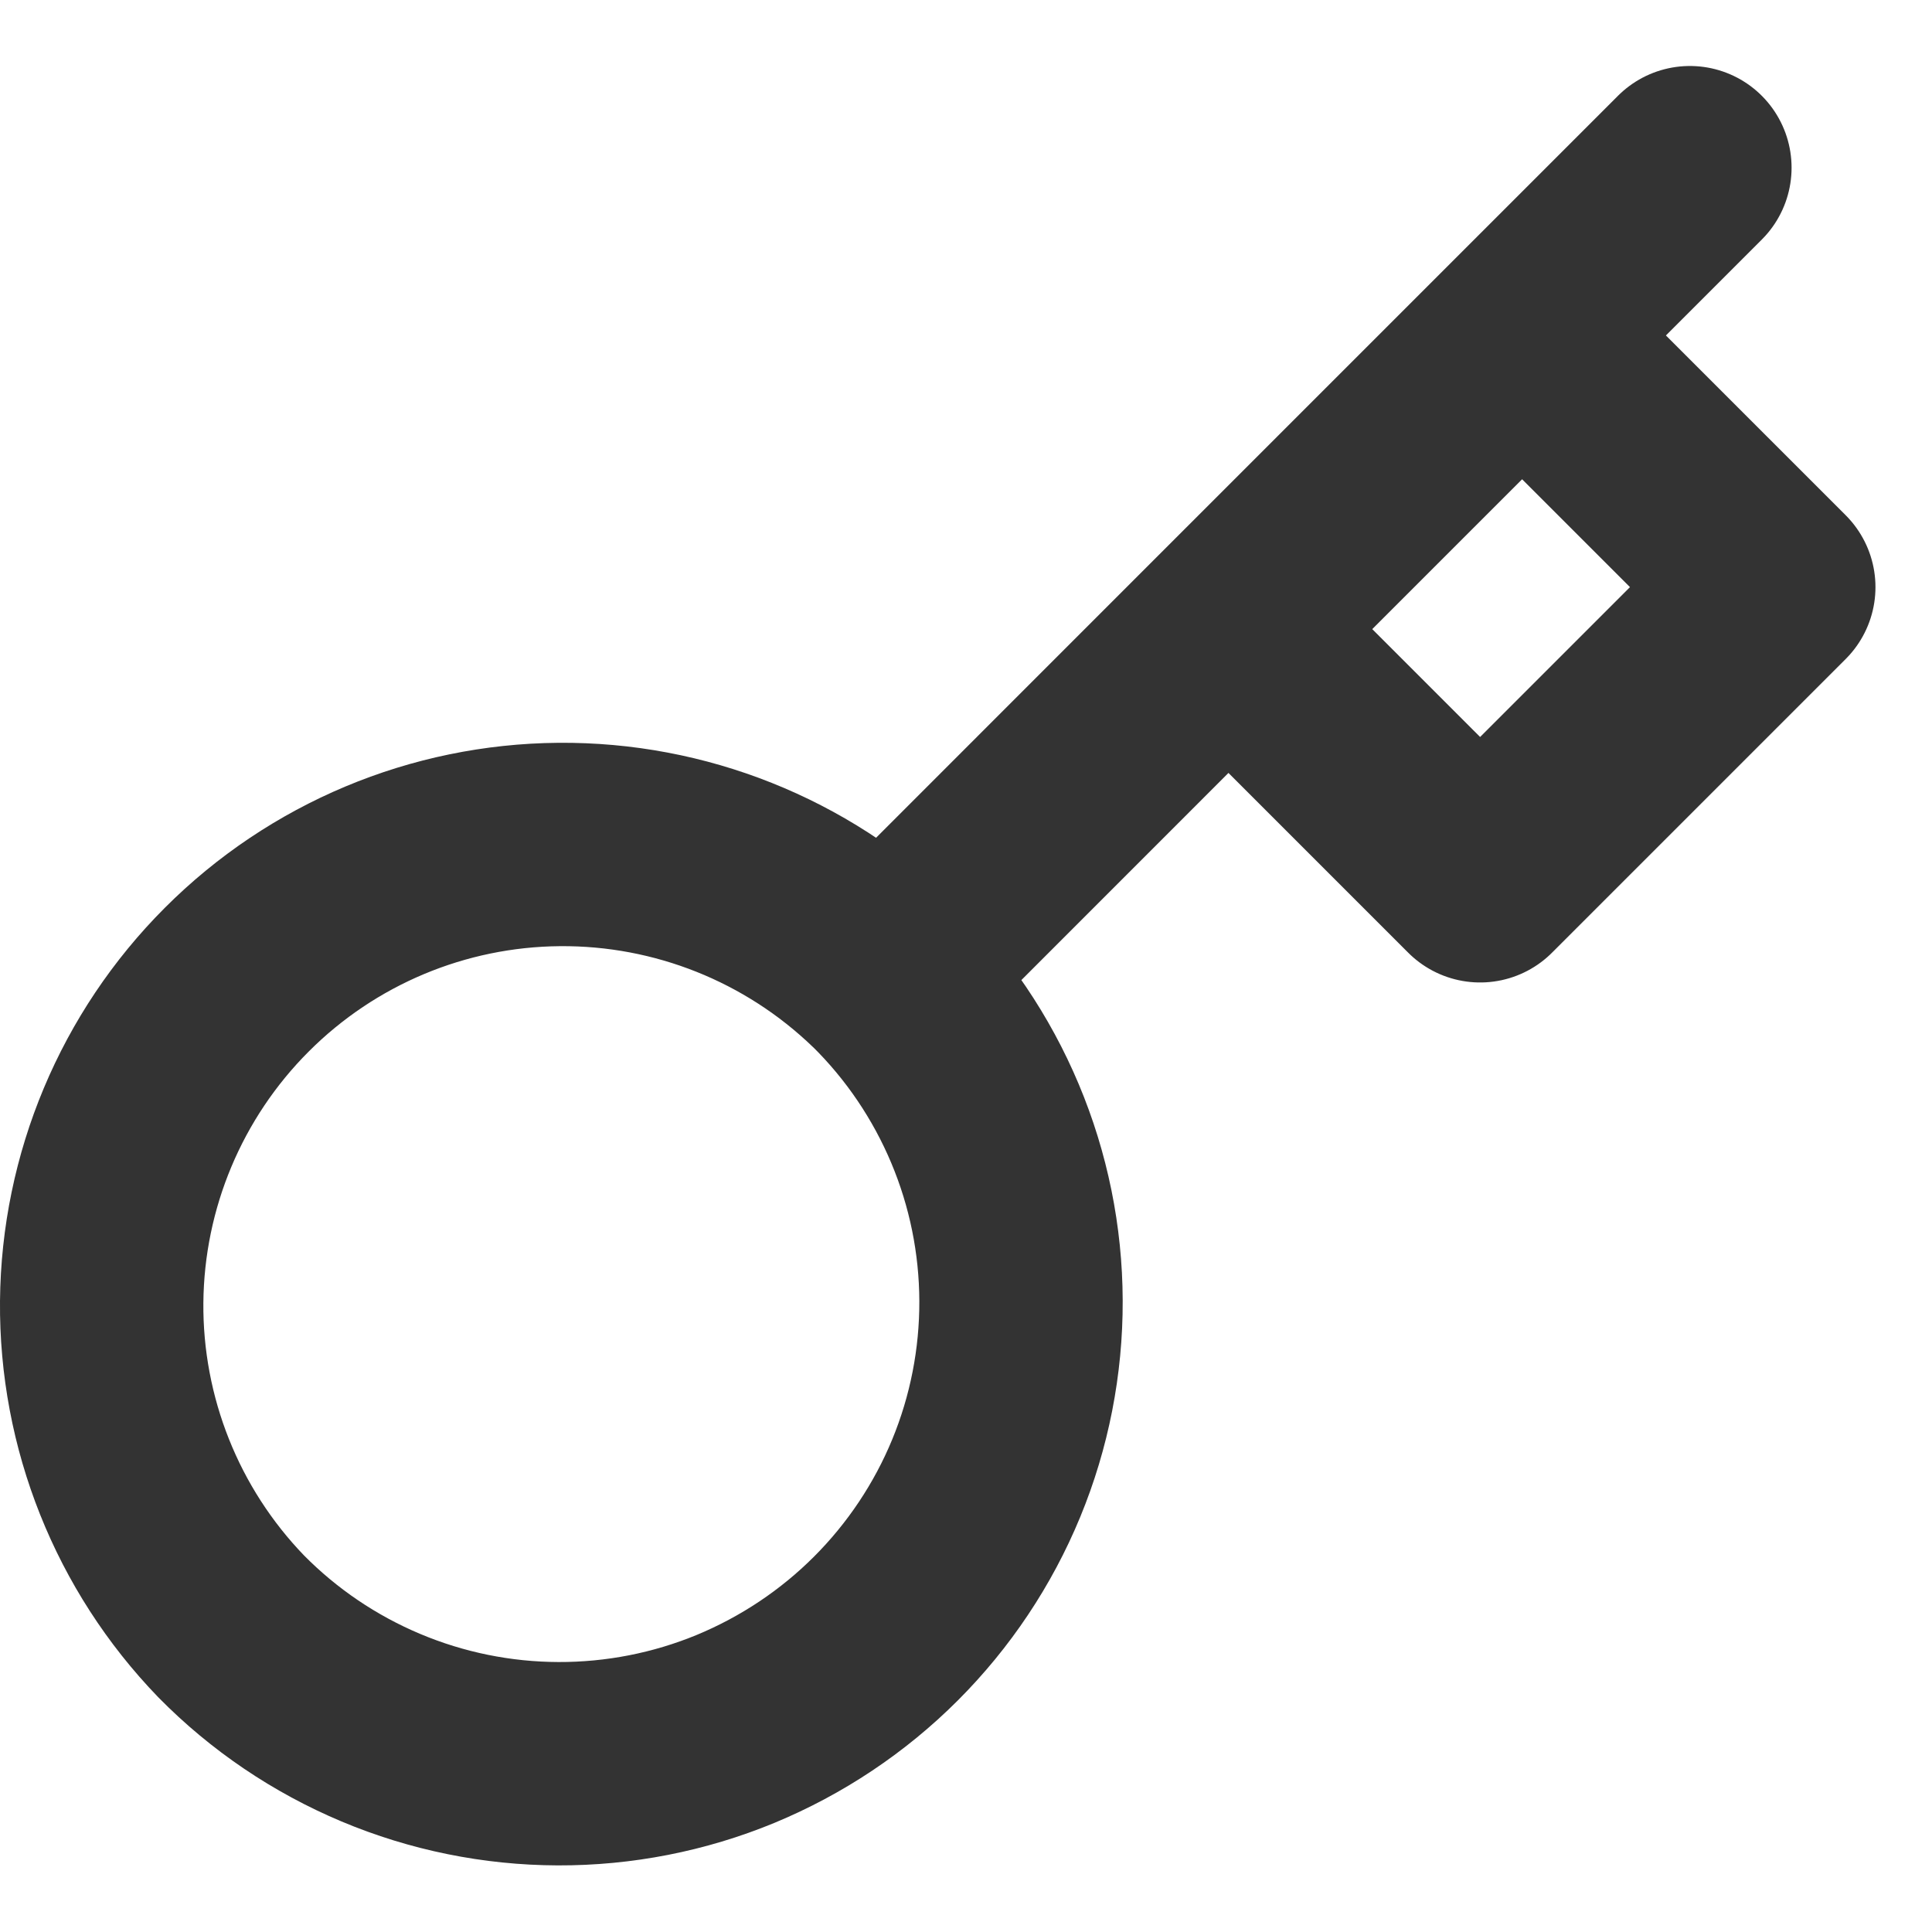 <svg width="19" height="19" viewBox="0 0 19 19" fill="none" xmlns="http://www.w3.org/2000/svg">
<path d="M12.081 6.187L14.969 3.299M16.619 1.649L14.969 3.299L16.619 1.649ZM8.691 9.578C9.117 9.998 9.455 10.498 9.687 11.05C9.919 11.602 10.039 12.194 10.041 12.792C10.043 13.391 9.927 13.984 9.699 14.537C9.471 15.09 9.135 15.593 8.712 16.016C8.289 16.439 7.786 16.774 7.233 17.003C6.68 17.231 6.087 17.347 5.488 17.345C4.89 17.343 4.298 17.223 3.746 16.991C3.194 16.759 2.694 16.421 2.274 15.995C1.447 15.139 0.99 13.992 1 12.803C1.011 11.613 1.488 10.475 2.329 9.634C3.17 8.792 4.308 8.315 5.498 8.305C6.688 8.295 7.834 8.752 8.69 9.578L8.691 9.578ZM8.691 9.578L12.081 6.187L8.691 9.578ZM12.081 6.187L14.556 8.662L17.444 5.774L14.969 3.299L12.081 6.187Z" stroke="#333333" stroke-width="2" stroke-linecap="round" stroke-linejoin="round"/>
</svg>
